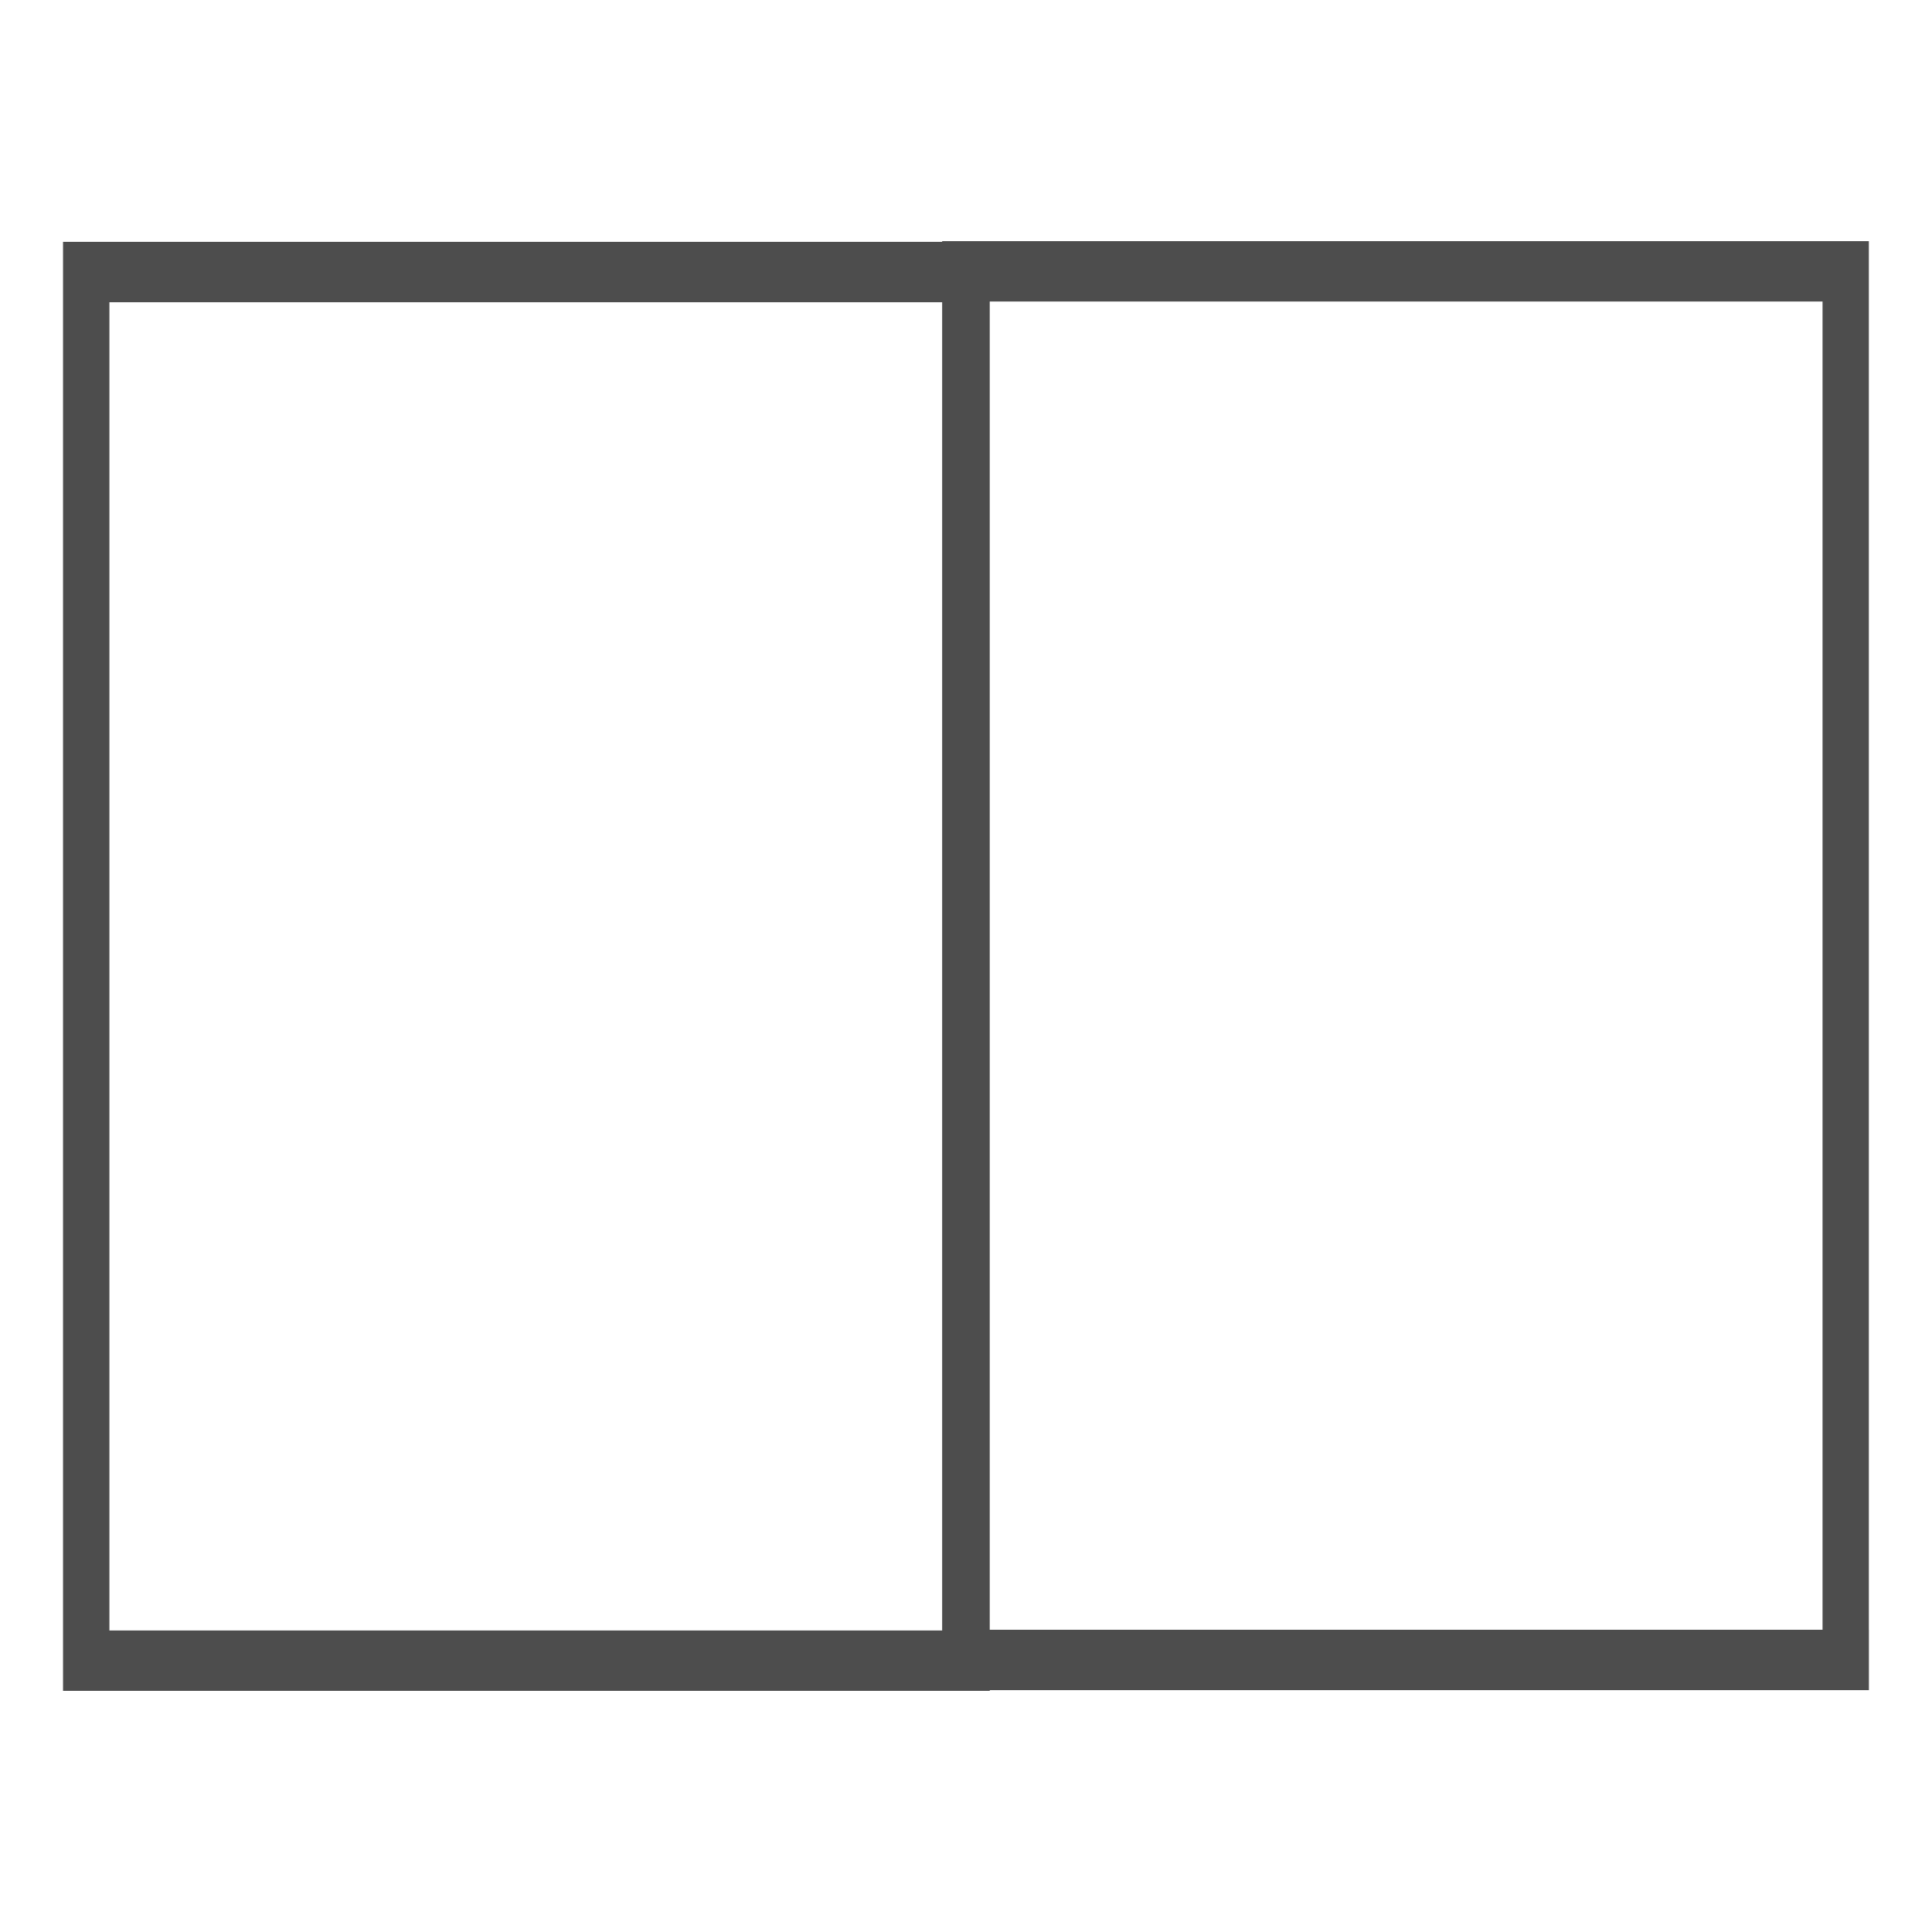 <?xml version="1.0" encoding="UTF-8" standalone="no"?>
<svg
   xmlns:dc="http://purl.org/dc/elements/1.1/"
   xmlns:cc="http://creativecommons.org/ns#"
   xmlns:rdf="http://www.w3.org/1999/02/22-rdf-syntax-ns#"
   xmlns:svg="http://www.w3.org/2000/svg"
   xmlns="http://www.w3.org/2000/svg"
   xmlns:sodipodi="http://sodipodi.sourceforge.net/DTD/sodipodi-0.dtd"
   xmlns:inkscape="http://www.inkscape.org/namespaces/inkscape"
   viewBox="0 0 32 32"
   id="svg2"
   version="1.1"
   inkscape:version="0.91 r13725"
   sodipodi:docname="facing-pages.svg">
  <sodipodi:namedview
     pagecolor="#ffffff"
     bordercolor="#666666"
     borderopacity="1"
     objecttolerance="10"
     gridtolerance="10"
     guidetolerance="10"
     inkscape:pageopacity="0"
     inkscape:pageshadow="2"
     inkscape:window-width="2560"
     inkscape:window-height="1536"
     id="namedview7"
     showgrid="false"
     inkscape:zoom="20.85965"
     inkscape:cx="16"
     inkscape:cy="21.423729"
     inkscape:window-x="0"
     inkscape:window-y="0"
     inkscape:window-maximized="1"
     inkscape:current-layer="svg2" />
  <defs
     id="defs3051">
    <style
       type="text/css"
       id="current-color-scheme">
      .ColorScheme-Text {
        color:#4d4d4d;
      }
      </style>
  </defs>
  <g
     id="g3367"
     transform="translate(-4.956,0.006)">
    <path
       sodipodi:nodetypes="ccccccccccccccc"
       inkscape:connector-curvature="0"
       class="ColorScheme-Text"
       id="path32"
       d="m 6,4 0,24 15.35,0 0,-1 -14.582,0 0,-22 8.442,0 5.372,0 0,7 0,15.983 0.767,0 0,-16.983 0,-7 -6.14,0 z"
       style="color:#4d4d4d;fill:currentColor;fill-opacity:1;stroke:none" />
    <path
       sodipodi:nodetypes="ccccccccccccccc"
       inkscape:connector-curvature="0"
       class="ColorScheme-Text"
       id="path32-7"
       d="m 20.561,3.988 0,24 15.35,0 0,-1 -14.582,0 0,-22 8.442,0 5.372,0 0,7 0,15.983 0.767,0 0,-16.983 0,-7 -6.14,0 z"
       style="color:#4d4d4d;fill:currentColor;fill-opacity:1;stroke:none" />
  </g>
</svg>
